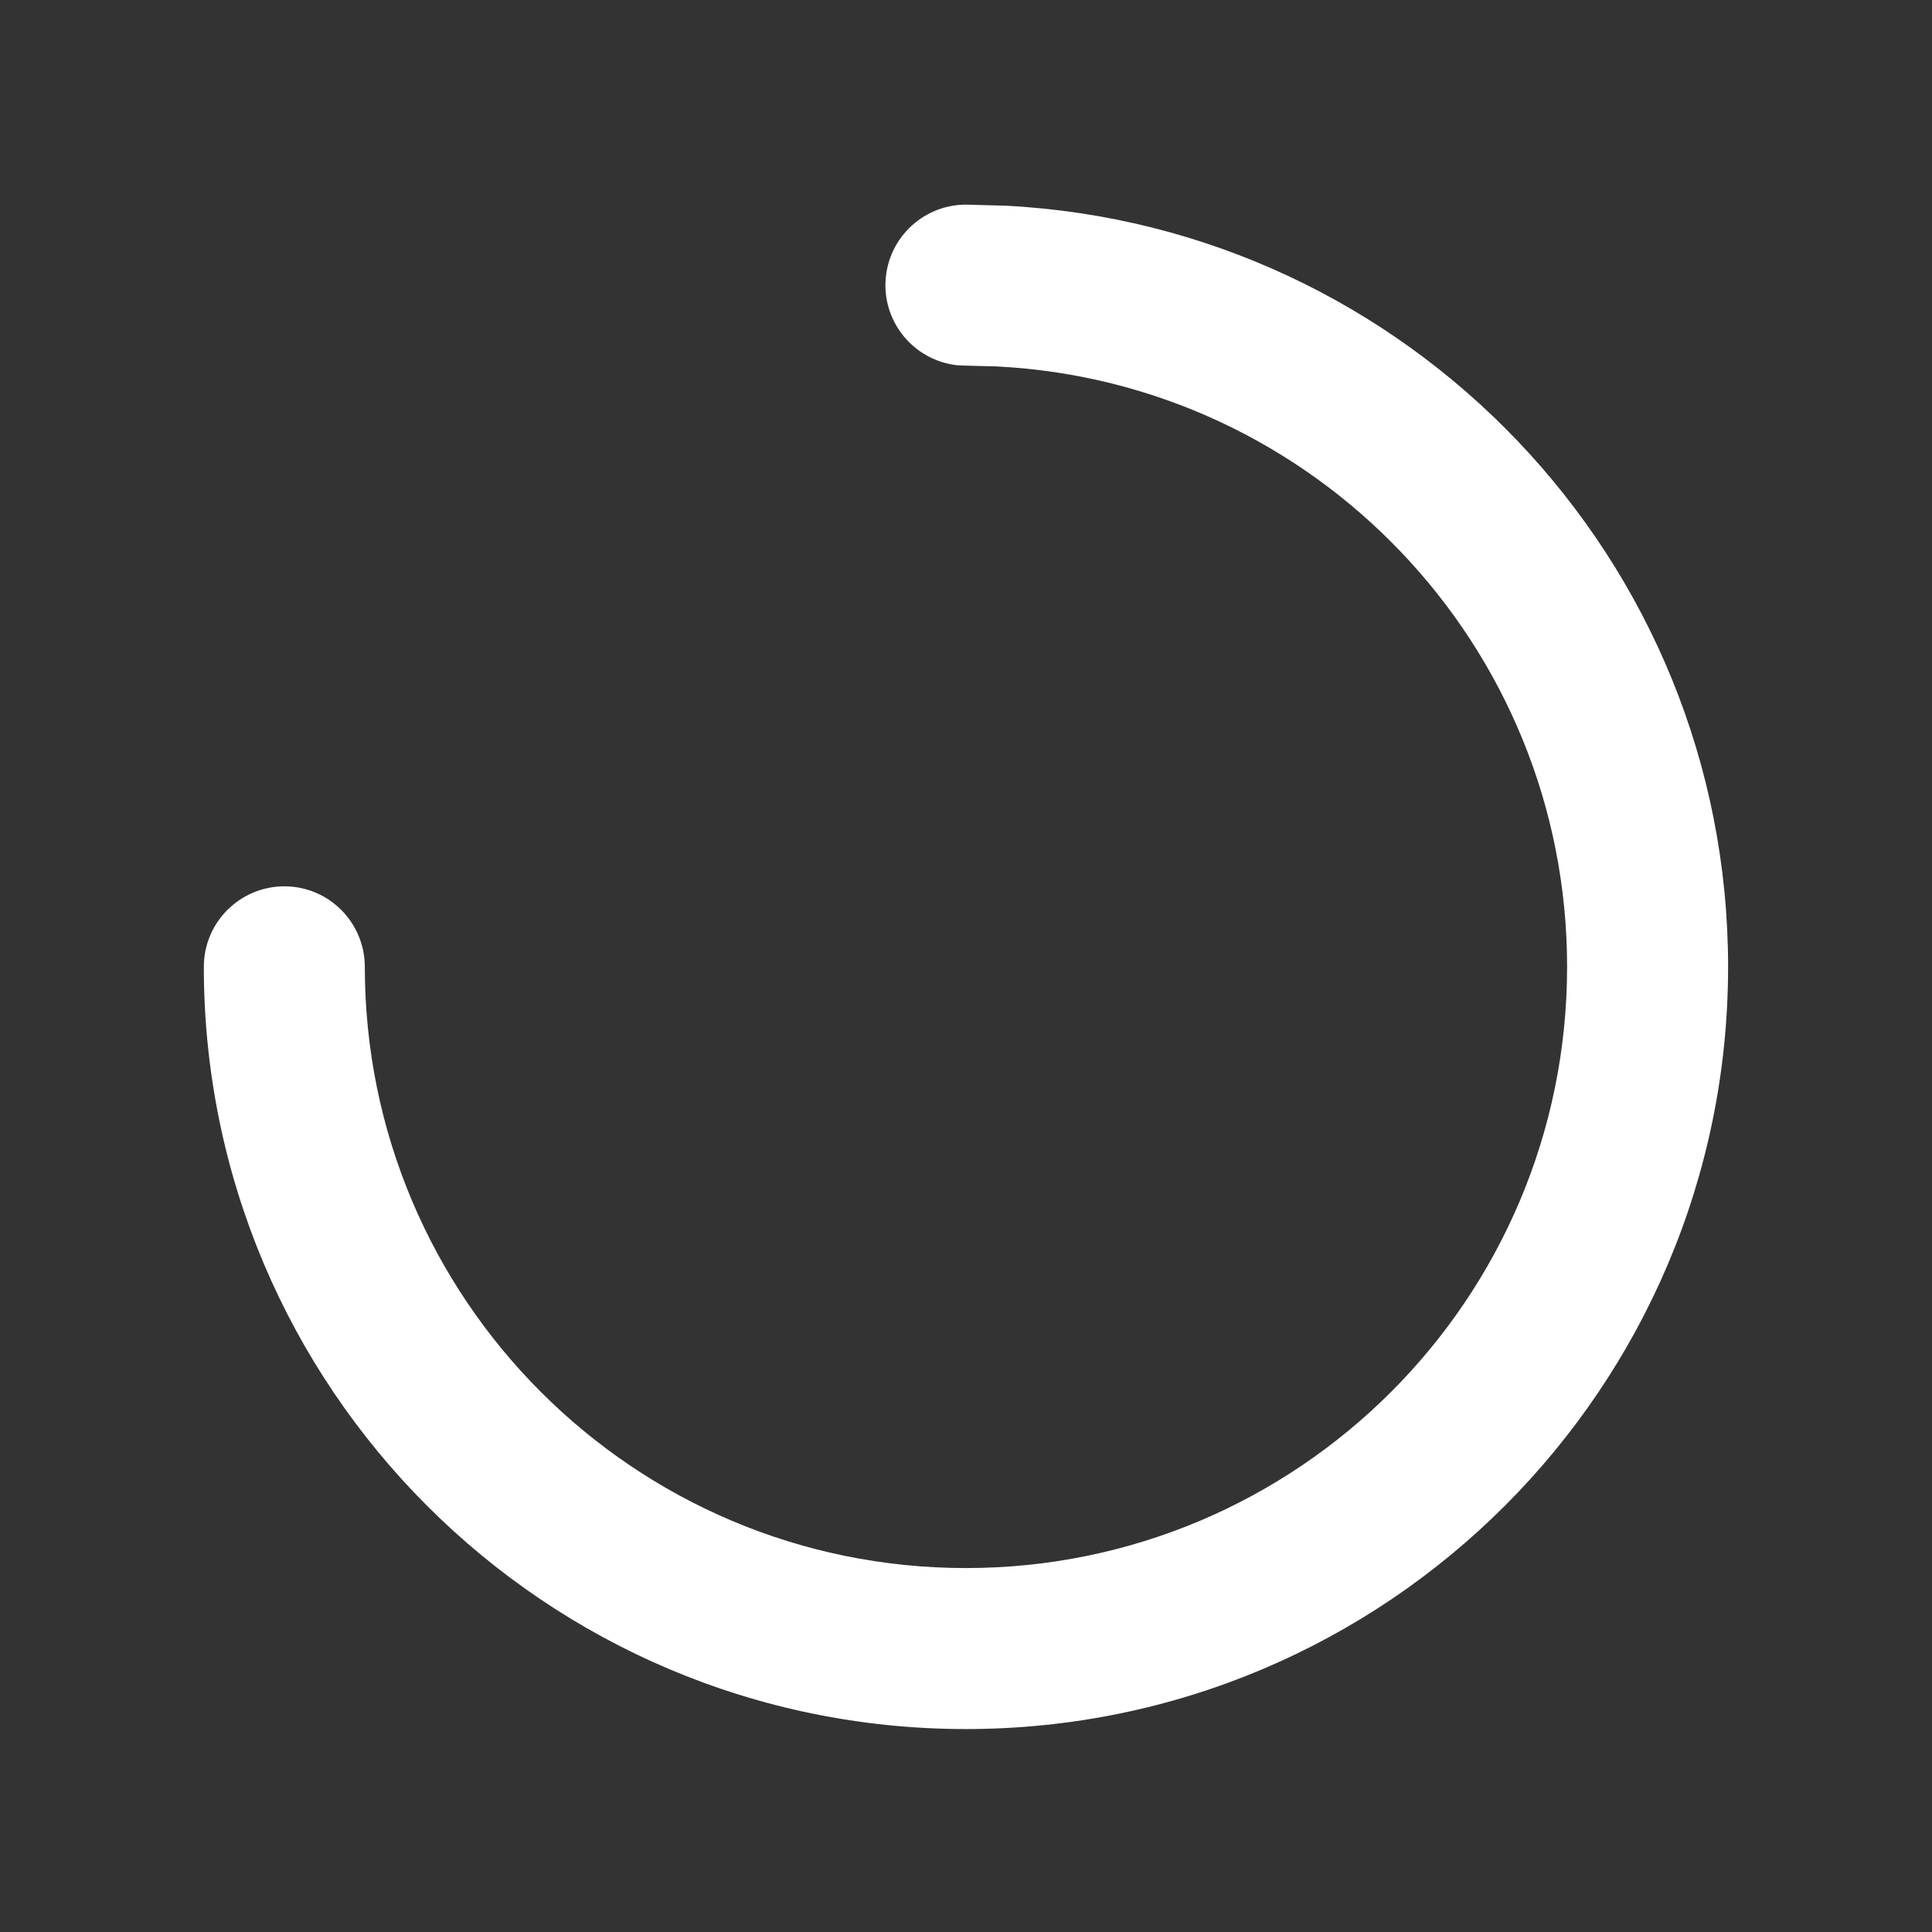 <svg width="24" height="24" viewBox="0 0 24 24" fill="none" xmlns="http://www.w3.org/2000/svg">
<rect x="0" y="0" width="24" height="24" fill="#333333" stroke="none"/>
<path d="M12.487 2.555C17.489 2.809 21.467 6.945 21.467 12.01C21.467 17.239 17.228 21.479 11.999 21.479C6.771 21.479 2.532 17.239 2.532 12.01C2.532 11.458 2.98 11.011 3.532 11.01C4.084 11.01 4.531 11.458 4.532 12.01C4.532 16.135 7.875 19.479 11.999 19.479C16.124 19.479 19.467 16.135 19.467 12.01C19.467 8.015 16.329 4.752 12.383 4.552L11.999 4.542L11.897 4.538C11.393 4.486 10.999 4.06 10.999 3.542C11 2.99 11.447 2.543 11.999 2.542L12.487 2.555Z" fill="white"/>
</svg>

